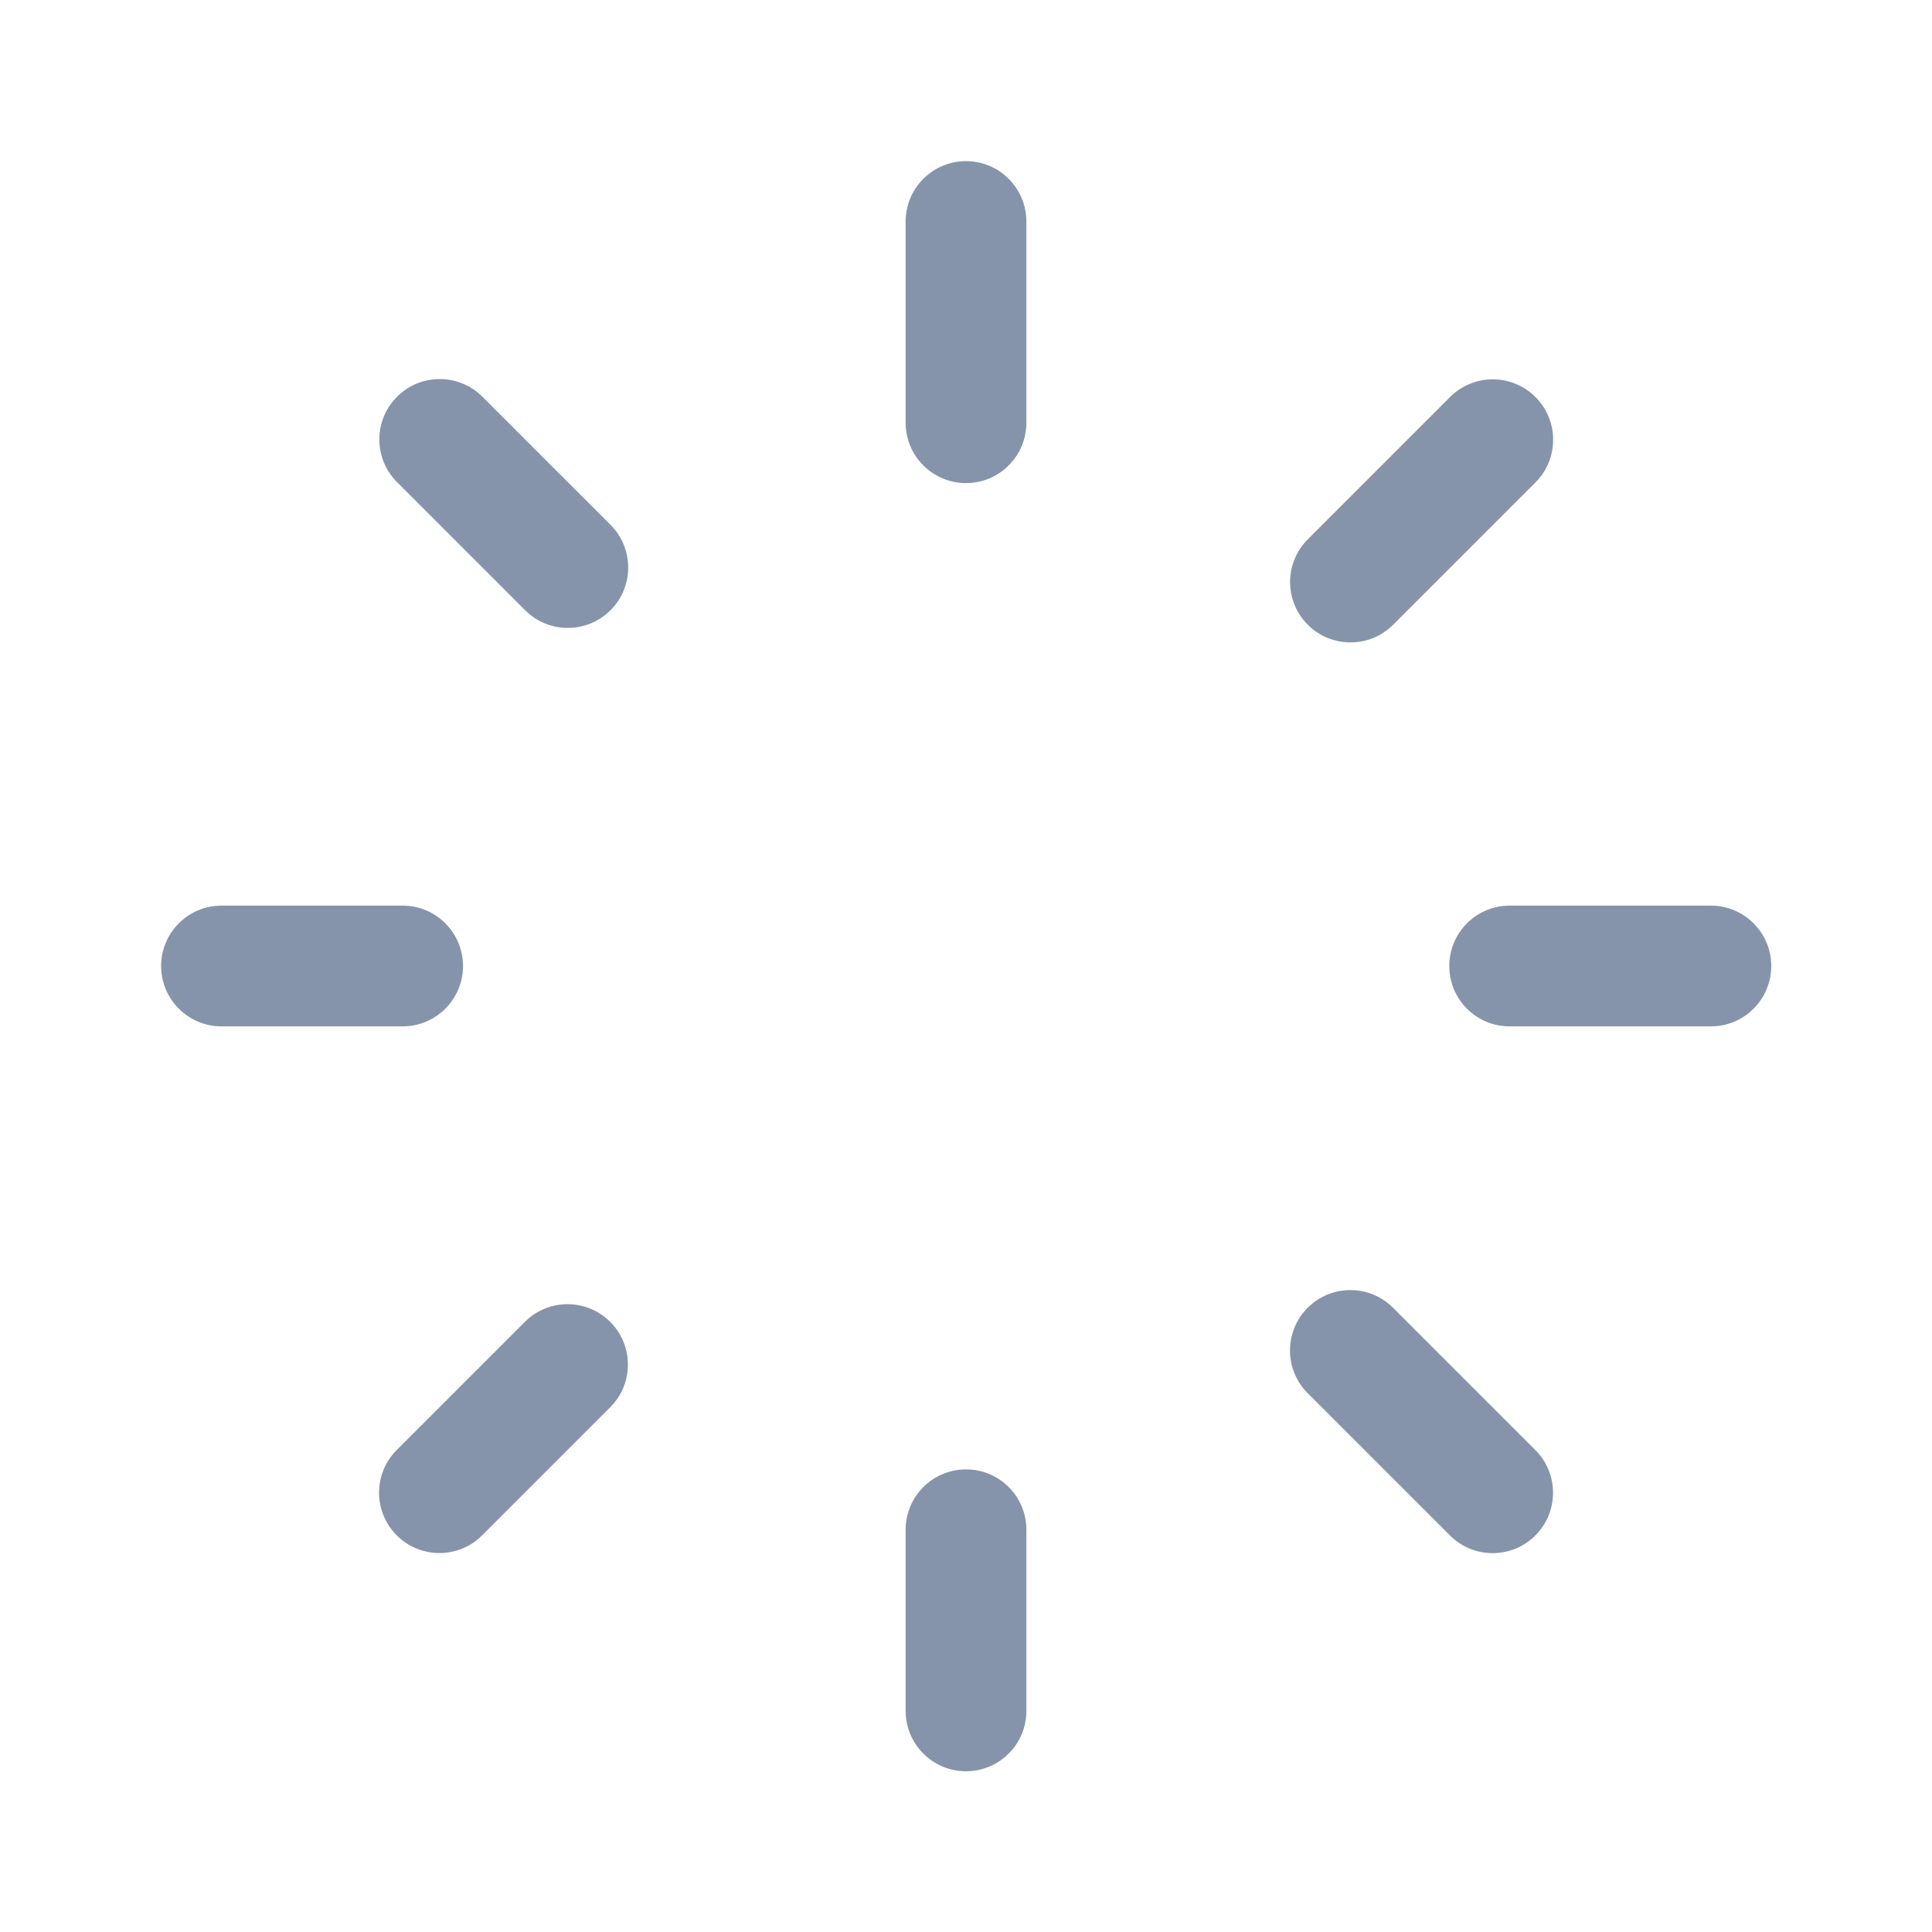 <svg width="20" height="20" viewBox="0 0 20 20" fill="none" xmlns="http://www.w3.org/2000/svg">
<path fill-rule="evenodd" clip-rule="evenodd" d="M10.625 2.293C10.625 1.948 10.345 1.668 10 1.668C9.655 1.668 9.375 1.948 9.375 2.293V4.376C9.375 4.721 9.655 5.001 10 5.001C10.345 5.001 10.625 4.721 10.625 4.376V2.293ZM10.625 15.836C10.625 15.491 10.345 15.211 10 15.211C9.655 15.211 9.375 15.491 9.375 15.836V17.711C9.375 18.056 9.655 18.336 10 18.336C10.345 18.336 10.625 18.056 10.625 17.711V15.836ZM15.895 4.11C16.139 4.354 16.139 4.75 15.895 4.994L14.422 6.467C14.178 6.711 13.782 6.711 13.538 6.467C13.294 6.223 13.294 5.827 13.538 5.583L15.011 4.11C15.255 3.866 15.651 3.866 15.895 4.11ZM6.317 14.568C6.561 14.324 6.561 13.928 6.317 13.684C6.073 13.44 5.677 13.44 5.433 13.684L4.107 15.01C3.863 15.254 3.863 15.65 4.107 15.894C4.351 16.138 4.747 16.138 4.991 15.894L6.317 14.568ZM18.336 10C18.336 10.345 18.056 10.625 17.711 10.625H15.628C15.282 10.625 15.003 10.345 15.003 10C15.003 9.655 15.282 9.375 15.628 9.375H17.711C18.056 9.375 18.336 9.655 18.336 10ZM4.168 10.625C4.513 10.625 4.793 10.345 4.793 10C4.793 9.655 4.513 9.375 4.168 9.375H2.293C1.948 9.375 1.668 9.655 1.668 10C1.668 10.345 1.948 10.625 2.293 10.625H4.168ZM15.894 15.895C15.65 16.139 15.254 16.139 15.01 15.895L13.537 14.422C13.293 14.178 13.293 13.782 13.537 13.538C13.781 13.294 14.177 13.294 14.421 13.538L15.894 15.011C16.138 15.255 16.138 15.651 15.894 15.895ZM5.436 6.317C5.68 6.561 6.076 6.561 6.32 6.317C6.564 6.073 6.564 5.677 6.32 5.433L4.994 4.107C4.75 3.863 4.354 3.863 4.11 4.107C3.866 4.351 3.866 4.747 4.11 4.991L5.436 6.317Z" fill="#8594AA"/>
</svg>
